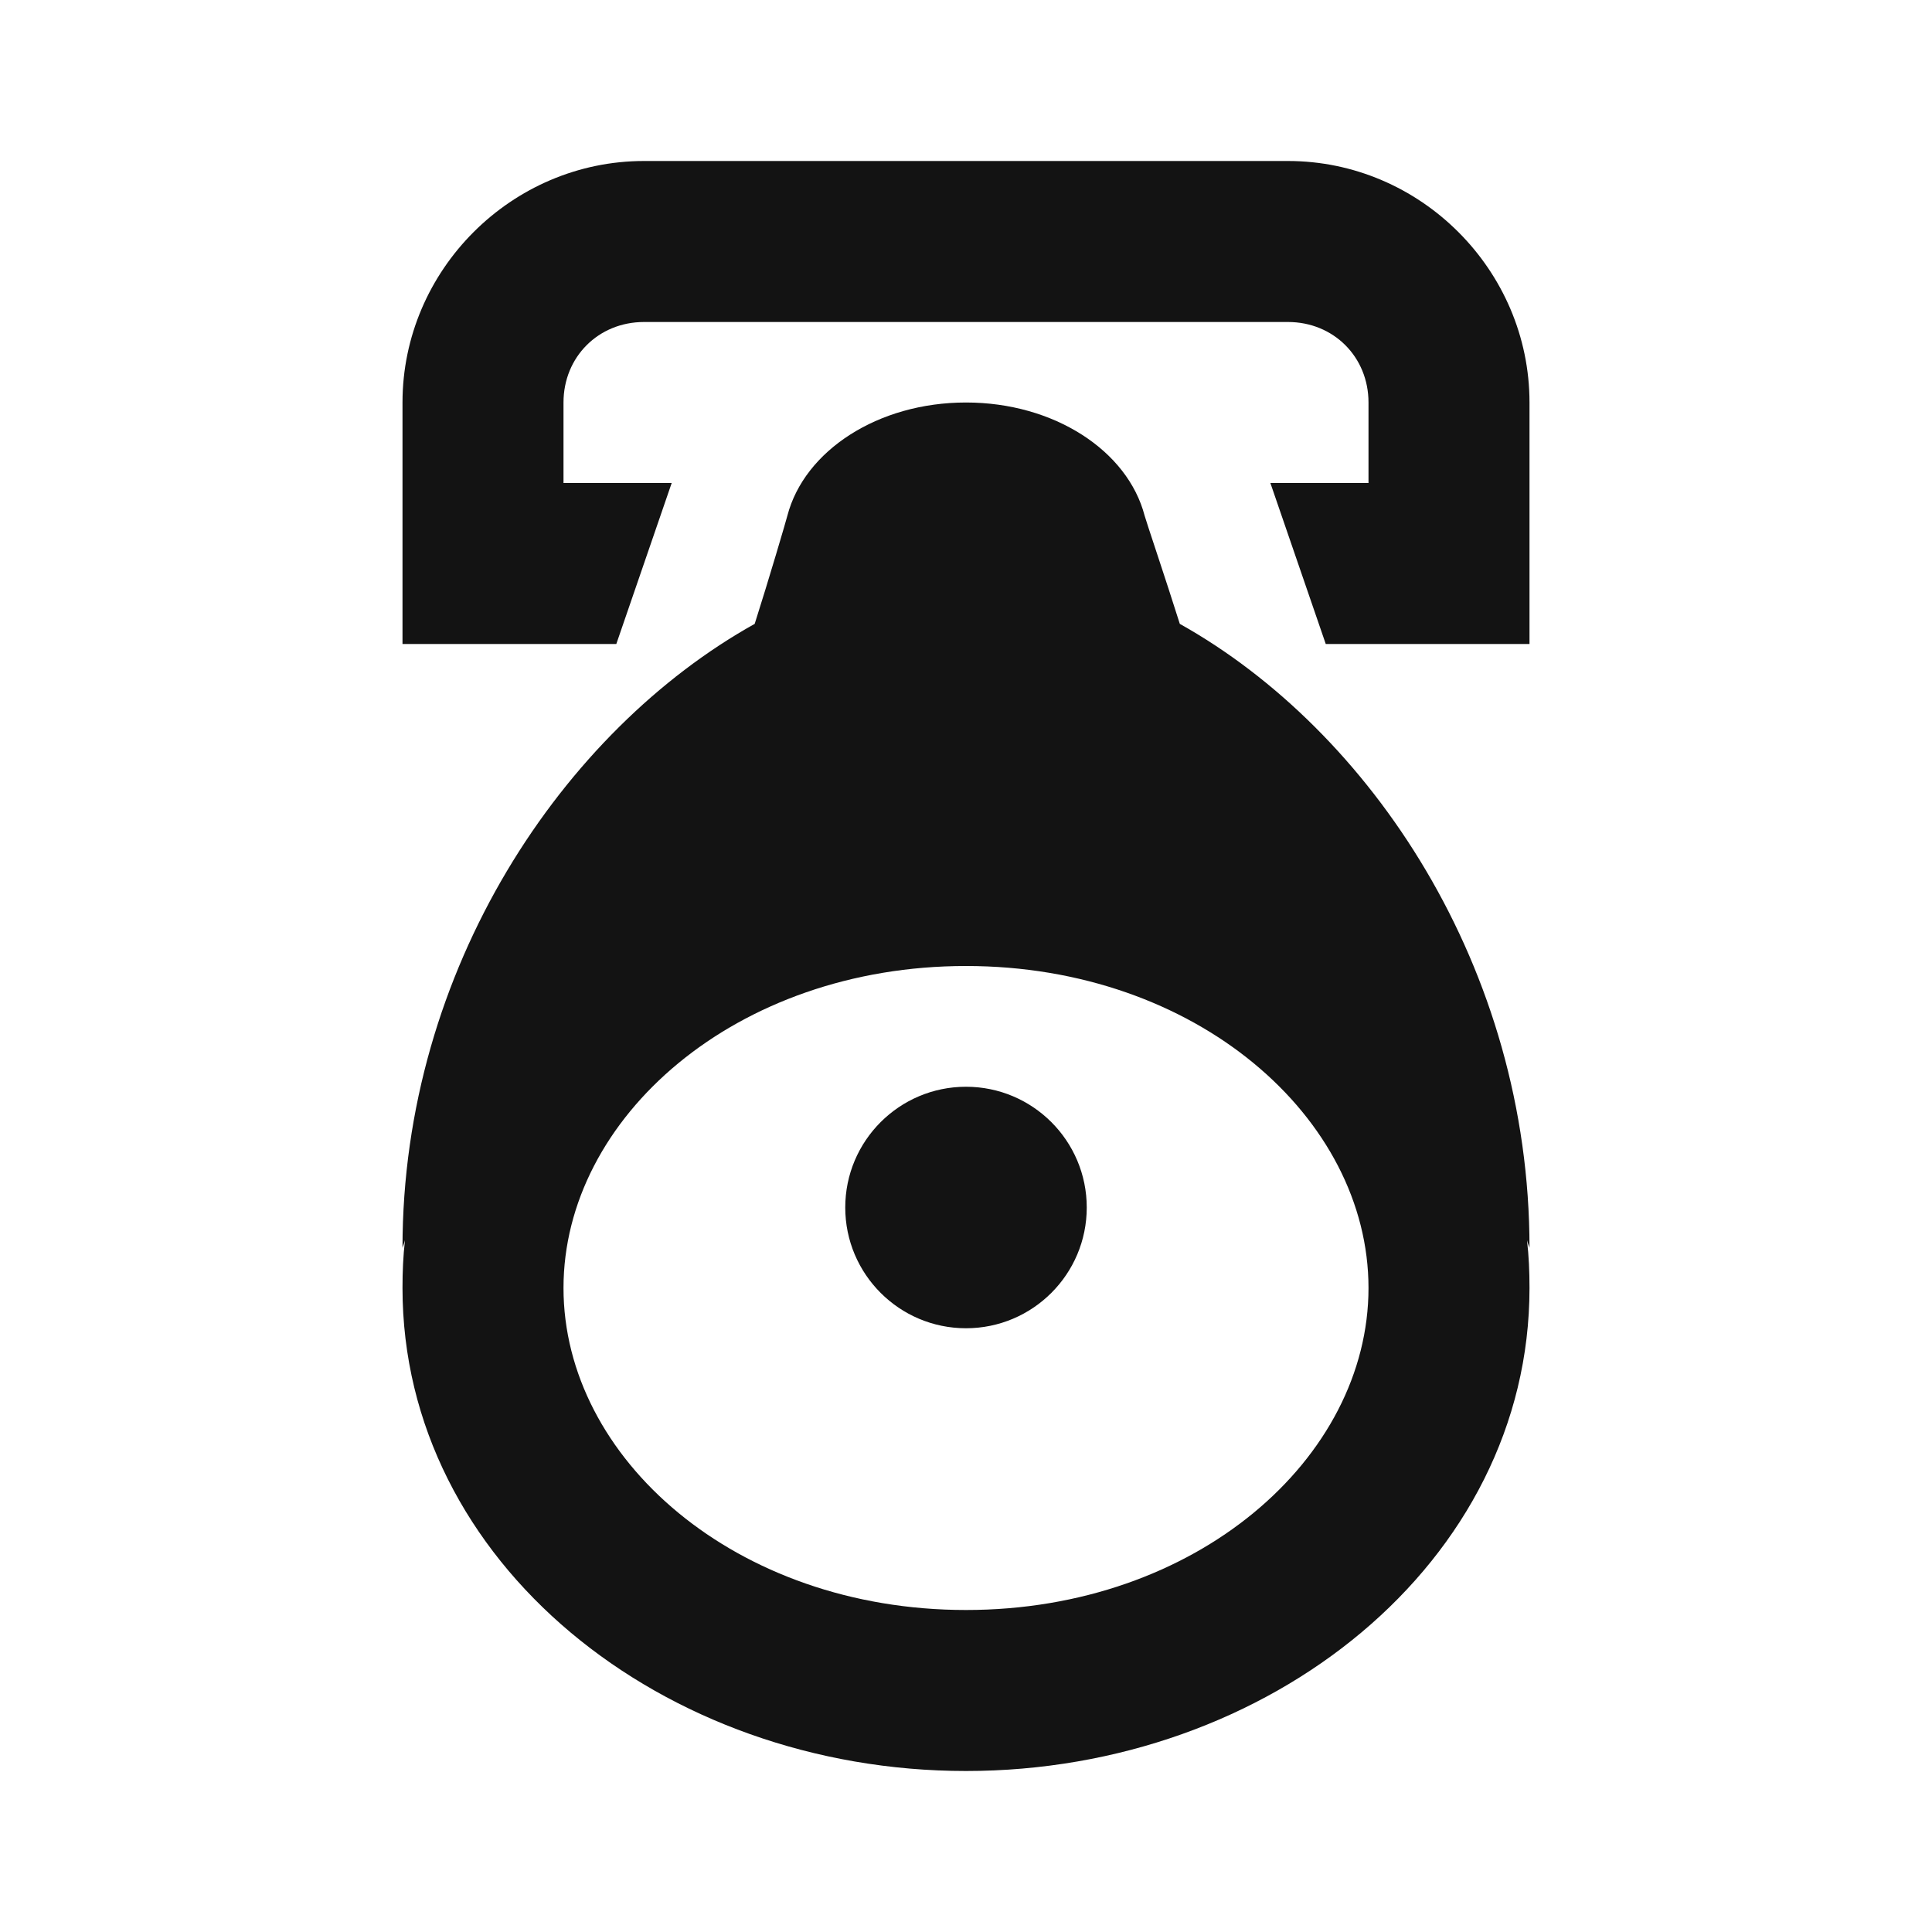 <?xml version="1.0" encoding="utf-8"?>
<svg xmlns="http://www.w3.org/2000/svg" viewBox="0 0 24 24" fill="#131313"><path d="M 8 2 C 6.355 2 5 3.355 5 5 L 5 8 L 7.656 8 L 8.344 6 L 7 6 L 7 5 C 7 4.434 7.434 4 8 4 L 16 4 C 16.566 4 17 4.434 17 5 L 17 6 L 15.781 6 L 16.469 8 L 19 8 L 19 5 C 19 3.355 17.645 2 16 2 Z M 12 5 C 10.906 5 9.992 5.598 9.781 6.406 C 9.77 6.453 9.547 7.211 9.375 7.75 C 7 9.074 5 12.031 5 15.5 C 5 15.5 5.023 15.438 5.031 15.406 C 5.008 15.602 5 15.797 5 16 C 5 19.41 8.234 22 12 22 C 15.766 22 19 19.41 19 16 C 19 15.797 18.992 15.602 18.969 15.406 C 18.977 15.438 19 15.5 19 15.5 C 19 12.02 17.023 9.074 14.656 7.75 C 14.484 7.203 14.23 6.453 14.219 6.406 C 14.008 5.598 13.094 5 12 5 Z M 12 12 C 14.863 12 17 13.887 17 16 C 17 18.113 14.863 20 12 20 C 9.137 20 7 18.113 7 16 C 7 13.887 9.137 12 12 12 Z M 12 13.5 C 11.172 13.5 10.5 14.172 10.5 15 C 10.5 15.828 11.172 16.5 12 16.5 C 12.828 16.5 13.5 15.828 13.5 15 C 13.5 14.172 12.828 13.5 12 13.5 Z" fill="#131313"/></svg>
